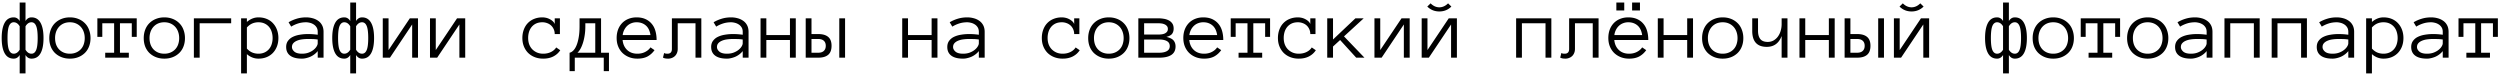 <svg width="867" height="26" viewBox="0 0 867 26" fill="none" xmlns="http://www.w3.org/2000/svg"><path d="M6.826 9.116c-.556-.928-1.245-1.391-2.065-1.391-.723 0-1.265.42-1.626 1.26-.352.84-.528 2.24-.528 4.204 0 1.962.176 3.359.528 4.189.361.83.903 1.245 1.626 1.245.82 0 1.509-.459 2.065-1.377v-8.13zm0 9.961c-.517.84-1.206 1.26-2.065 1.26-1.397 0-2.442-.615-3.135-1.846-.693-1.23-1.04-2.998-1.04-5.303 0-2.294.347-4.062 1.04-5.302.693-1.24 1.738-1.86 3.135-1.86.86 0 1.548.42 2.065 1.26V.883h2.022v6.401c.517-.84 1.206-1.26 2.065-1.26 1.397 0 2.441.62 3.135 1.86.693 1.241 1.04 3.009 1.04 5.303 0 2.305-.347 4.073-1.04 5.303-.694 1.23-1.738 1.846-3.135 1.846-.86 0-1.548-.42-2.065-1.26v6.387H6.826v-6.387zm2.022-1.83c.556.917 1.245 1.376 2.065 1.376.723 0 1.26-.415 1.611-1.245.362-.83.542-2.227.542-4.19 0-1.962-.18-3.364-.542-4.204-.351-.84-.888-1.26-1.61-1.26-.821 0-1.51.464-2.066 1.392v8.13zm22.544-4.03c0 1.065-.171 2.032-.513 2.901a6.212 6.212 0 01-1.45 2.241 6.742 6.742 0 01-2.256 1.45c-.88.352-1.86.528-2.944.528-1.065 0-2.037-.176-2.915-.527a6.906 6.906 0 01-2.271-1.45 6.482 6.482 0 01-1.45-2.242c-.332-.869-.498-1.836-.498-2.9 0-1.035.166-1.997.498-2.886.342-.898.825-1.66 1.45-2.285a6.674 6.674 0 012.27-1.48c.88-.36 1.851-.542 2.916-.542 1.084 0 2.065.181 2.944.542a6.52 6.52 0 012.256 1.48 6.144 6.144 0 011.45 2.285c.342.889.513 1.85.513 2.886zm-2.007 0c0-.78-.117-1.498-.352-2.152a4.927 4.927 0 00-1.01-1.744 4.753 4.753 0 00-1.641-1.172c-.635-.283-1.353-.424-2.154-.424-.8 0-1.523.141-2.168.424a4.639 4.639 0 00-1.61 1.172 5.24 5.24 0 00-1.011 1.744 6.595 6.595 0 00-.337 2.153c0 .781.112 1.504.337 2.168.234.654.57 1.22 1.01 1.699.44.479.977.854 1.611 1.128.645.273 1.368.41 2.169.41.8 0 1.518-.137 2.153-.41a4.776 4.776 0 001.64-1.128 4.659 4.659 0 001.011-1.7 6.47 6.47 0 00.352-2.167zm18.032-.424h-1.714V8.062h-4.101v10.224h3.076V20h-8.189v-1.714h3.091V8.062h-4.102v4.731h-1.713V6.348h13.652v6.445zm16.728.425c0 1.064-.17 2.031-.512 2.9a6.212 6.212 0 01-1.45 2.241 6.742 6.742 0 01-2.256 1.45c-.88.352-1.86.528-2.945.528-1.064 0-2.036-.176-2.915-.527a6.906 6.906 0 01-2.27-1.45 6.482 6.482 0 01-1.45-2.242c-.332-.869-.498-1.836-.498-2.9 0-1.035.166-1.997.498-2.886.341-.898.825-1.66 1.45-2.285a6.674 6.674 0 012.27-1.48c.88-.36 1.851-.542 2.915-.542 1.084 0 2.066.181 2.945.542a6.52 6.52 0 012.256 1.48 6.144 6.144 0 011.45 2.285c.342.889.512 1.85.512 2.886zm-2.006 0c0-.781-.117-1.5-.352-2.153a4.927 4.927 0 00-1.01-1.744 4.753 4.753 0 00-1.641-1.172c-.635-.283-1.353-.424-2.154-.424-.8 0-1.523.141-2.167.424a4.638 4.638 0 00-1.612 1.172 5.24 5.24 0 00-1.01 1.744 6.595 6.595 0 00-.337 2.153c0 .781.112 1.504.336 2.168.235.654.572 1.22 1.011 1.699.44.479.977.854 1.611 1.128.645.273 1.368.41 2.168.41.801 0 1.519-.137 2.154-.41a4.776 4.776 0 001.64-1.128 4.659 4.659 0 001.011-1.7 6.47 6.47 0 00.352-2.167zm5.097-6.87h12.935v1.714H69.243V20h-2.007V6.348zm29.312 6.84c0 1.065-.166 2.032-.498 2.9-.332.87-.801 1.622-1.406 2.257a6.257 6.257 0 01-2.168 1.465c-.85.351-1.802.527-2.857.527a5.813 5.813 0 01-2.11-.396 6.335 6.335 0 01-1.889-1.171v6.694h-2.007V6.348h2.007v1.26c1.24-1.055 2.573-1.583 4-1.583 1.054 0 2.006.176 2.856.528.85.342 1.572.835 2.168 1.48a6.624 6.624 0 011.406 2.284c.332.88.498 1.836.498 2.871zm-2.007 0a6.91 6.91 0 00-.322-2.138 4.762 4.762 0 00-.938-1.743 4.497 4.497 0 00-1.553-1.158c-.605-.283-1.308-.424-2.109-.424-.762 0-1.475.141-2.138.424-.655.284-1.275.743-1.86 1.377v7.325c.585.634 1.205 1.088 1.86 1.362.663.273 1.376.41 2.138.41.8 0 1.504-.142 2.11-.425a4.497 4.497 0 001.552-1.157c.42-.488.733-1.06.938-1.714a6.909 6.909 0 00.322-2.139zm4.702 3.12c0-.859.215-1.577.645-2.153a4.408 4.408 0 011.684-1.377c.703-.341 1.504-.586 2.403-.732a16.29 16.29 0 012.768-.234c.361 0 .684.004.967.014a21.356 21.356 0 011.611.117c.264.03.552.064.865.103v-.981c0-.665-.147-1.211-.44-1.641a3.153 3.153 0 00-1.055-1.01 4.24 4.24 0 00-1.318-.528 5.284 5.284 0 00-1.172-.161c-1.015 0-1.953.136-2.812.41-.86.273-1.66.64-2.403 1.098l-.908-1.508c.82-.498 1.738-.904 2.754-1.216 1.025-.322 2.148-.484 3.369-.484.742 0 1.47.098 2.183.293a5.824 5.824 0 011.933.88c.577.39 1.036.907 1.377 1.552.342.645.513 1.416.513 2.315V20h-2.021v-2.285c-.352.44-.752.825-1.202 1.157a6.935 6.935 0 01-1.391.82 8.518 8.518 0 01-1.465.47 5.965 5.965 0 01-1.392.175c-1.806 0-3.174-.347-4.101-1.04-.928-.694-1.392-1.69-1.392-2.988zm5.493 2.315c.84 0 1.592-.122 2.256-.366.674-.254 1.245-.567 1.714-.938.469-.37.83-.766 1.084-1.186.264-.42.396-.801.396-1.143v-1.289a14.4 14.4 0 00-1.89-.161 97.103 97.103 0 00-1.553-.015 14.6 14.6 0 00-2.095.147c-.664.098-1.245.259-1.743.483-.498.215-.898.498-1.201.85-.303.351-.454.786-.454 1.304 0 .576.278 1.108.835 1.596.566.479 1.45.718 2.651.718zm16.729-9.507c-.557-.928-1.245-1.391-2.066-1.391-.722 0-1.264.42-1.626 1.26-.351.84-.527 2.24-.527 4.204 0 1.962.176 3.359.527 4.189.362.83.904 1.245 1.626 1.245.821 0 1.509-.459 2.066-1.377v-8.13zm0 9.961c-.518.84-1.206 1.26-2.066 1.26-1.396 0-2.441-.615-3.134-1.846-.694-1.23-1.04-2.998-1.04-5.303 0-2.294.346-4.062 1.04-5.302.693-1.24 1.738-1.86 3.134-1.86.86 0 1.548.42 2.066 1.26V.883h2.021v6.401c.518-.84 1.206-1.26 2.066-1.26 1.396 0 2.441.62 3.135 1.86.693 1.241 1.04 3.009 1.04 5.303 0 2.305-.347 4.073-1.04 5.303-.694 1.23-1.739 1.846-3.135 1.846-.86 0-1.548-.42-2.066-1.26v6.387h-2.021v-6.387zm2.021-1.83c.557.917 1.245 1.376 2.066 1.376.722 0 1.26-.415 1.611-1.245.361-.83.542-2.227.542-4.19 0-1.962-.181-3.364-.542-4.204-.351-.84-.889-1.26-1.611-1.26-.821 0-1.509.464-2.066 1.392v8.13zm9.258-10.9h2.007v11.016l7.383-11.015h2.827V20h-2.022V8.486L135.234 20h-2.49V6.348zm16.377 0h2.007v11.016l7.383-11.015h2.827V20h-2.022V8.486L151.611 20h-2.49V6.348zm45.176 11.075c-.576.898-1.367 1.611-2.373 2.139-.996.517-2.183.776-3.56.776-1.064 0-2.041-.176-2.929-.527a6.758 6.758 0 01-2.286-1.465 6.81 6.81 0 01-1.464-2.256c-.352-.87-.528-1.836-.528-2.9 0-1.036.161-1.993.484-2.872.322-.888.781-1.645 1.377-2.27a6.126 6.126 0 012.182-1.48c.869-.36 1.831-.542 2.886-.542.42 0 .85.05 1.289.147a5.01 5.01 0 011.245.454c.391.195.742.435 1.055.718.312.273.547.6.703.981V6.348h1.802v5.464h-1.802c0-.606-.112-1.158-.337-1.656a3.868 3.868 0 00-.894-1.289 3.936 3.936 0 00-1.362-.835 4.646 4.646 0 00-1.699-.307c-.82 0-1.538.141-2.153.424a4.383 4.383 0 00-1.524 1.158 5.094 5.094 0 00-.937 1.728 7.173 7.173 0 00-.308 2.153c0 .782.117 1.504.352 2.168.244.655.59 1.221 1.04 1.7.459.478 1.006.859 1.64 1.142.645.283 1.367.425 2.168.425 1.016 0 1.919-.195 2.71-.586.791-.39 1.397-.918 1.817-1.582l1.406.967zm3.237.864c.459-.098.899-.361 1.319-.79.419-.43.786-1.026 1.098-1.788.313-.762.562-1.685.747-2.768.196-1.094.293-2.35.293-3.765V6.348h7.456v11.938h2.74v6.387h-1.802V20h-10.049v4.673h-1.802v-6.387zm5.464-9.111c0 1.133-.083 2.197-.249 3.193-.156.986-.366 1.87-.63 2.652-.254.78-.547 1.455-.879 2.021-.332.557-.659.972-.981 1.245h6.181V8.062h-3.442v1.113zm12.92 4.702c.146 1.445.674 2.598 1.582 3.457.908.86 2.09 1.289 3.545 1.289 1.025 0 1.938-.21 2.739-.63.801-.42 1.402-.942 1.802-1.567l1.406.967c-.683.957-1.499 1.689-2.446 2.197-.947.498-2.114.747-3.501.747-1.055 0-2.022-.176-2.9-.527a6.96 6.96 0 01-2.286-1.465 6.709 6.709 0 01-1.479-2.256c-.352-.87-.527-1.836-.527-2.9 0-1.036.156-1.988.468-2.857a6.61 6.61 0 011.377-2.27 6.186 6.186 0 012.198-1.495c.859-.36 1.821-.542 2.885-.542 1.162 0 2.178.196 3.047.586.869.391 1.592.933 2.168 1.626.586.684 1.016 1.504 1.289 2.461.283.957.425 2.017.425 3.179h-11.792zm9.668-1.714c-.225-1.494-.767-2.607-1.626-3.34-.859-.732-1.919-1.098-3.179-1.098-.644 0-1.24.107-1.787.322a4.347 4.347 0 00-1.45.893c-.42.391-.772.865-1.055 1.421a5.234 5.234 0 00-.542 1.802h9.639zm17.637-5.815V20h-2.022V8.062h-6.167v8.906c0 .537-.093 1.015-.278 1.435-.176.42-.415.772-.718 1.055a3.067 3.067 0 01-1.055.645c-.4.156-.82.234-1.259.234-.821 0-1.421-.122-1.802-.366l.395-1.597c.137.088.288.151.454.19.176.04.406.059.689.059 1.035 0 1.553-.552 1.553-1.655V6.348h10.21zm3.413 9.96c0-.859.215-1.577.644-2.153a4.408 4.408 0 011.685-1.377c.703-.341 1.504-.586 2.402-.732a16.293 16.293 0 012.769-.234c.361 0 .683.004.967.014a21.558 21.558 0 011.611.117c.264.03.552.064.864.103v-.981c0-.665-.146-1.211-.439-1.641a3.162 3.162 0 00-1.055-1.01 4.24 4.24 0 00-1.318-.528 5.284 5.284 0 00-1.172-.161c-1.016 0-1.953.136-2.813.41-.859.273-1.66.64-2.402 1.098l-.908-1.508c.82-.498 1.738-.904 2.754-1.216 1.025-.322 2.148-.484 3.369-.484a8.22 8.22 0 012.182.293 5.82 5.82 0 011.934.88c.576.39 1.035.907 1.377 1.552.342.645.513 1.416.513 2.315V20h-2.022v-2.285c-.351.44-.752.825-1.201 1.157a6.915 6.915 0 01-1.392.82 8.48 8.48 0 01-1.464.47 5.978 5.978 0 01-1.392.175c-1.807 0-3.174-.347-4.102-1.04-.927-.694-1.391-1.69-1.391-2.988zm5.493 2.315c.84 0 1.592-.122 2.256-.366.674-.254 1.245-.567 1.714-.938.468-.37.83-.766 1.084-1.186.263-.42.395-.801.395-1.143v-1.289a14.372 14.372 0 00-1.89-.161 96.988 96.988 0 00-1.552-.015c-.723 0-1.421.05-2.095.147-.664.098-1.245.259-1.743.483-.498.215-.899.498-1.201.85-.303.351-.454.786-.454 1.304 0 .576.278 1.108.835 1.596.566.479 1.45.718 2.651.718zM275.977 20h-2.022v-6.123h-8.188V20h-2.007V6.348h2.007v5.815h8.188V6.348h2.022V20zm15.087-13.652h2.007V20h-2.007V6.348zm-9.638 5.464h2.344c1.503 0 2.646.327 3.427.981.791.645 1.187 1.675 1.187 3.09 0 1.427-.396 2.472-1.187 3.136-.781.654-1.914.981-3.398.981h-4.38V6.348h2.007v5.464zm4.951 4.072c0-.752-.225-1.333-.674-1.743-.449-.41-1.084-.616-1.904-.616h-2.373v4.761h2.373c.82 0 1.455-.21 1.904-.63.449-.42.674-1.01.674-1.772zM325.107 20h-2.021v-6.123h-8.189V20h-2.006V6.348h2.006v5.815h8.189V6.348h2.021V20zm3.414-3.691c0-.86.214-1.578.644-2.154a4.408 4.408 0 011.685-1.377c.703-.341 1.504-.586 2.402-.732a16.293 16.293 0 012.769-.234c.361 0 .683.004.966.014a21.764 21.764 0 011.612.117c.263.03.551.064.864.103v-.981c0-.665-.147-1.211-.44-1.641a3.15 3.15 0 00-1.054-1.01c-.42-.255-.86-.43-1.319-.528a5.276 5.276 0 00-1.171-.161c-1.016 0-1.954.136-2.813.41-.859.273-1.66.64-2.402 1.098l-.909-1.508a12.215 12.215 0 012.754-1.216c1.026-.322 2.149-.484 3.37-.484a8.22 8.22 0 012.182.293 5.83 5.83 0 011.934.88c.576.39 1.035.907 1.377 1.552.341.645.512 1.416.512 2.315V20h-2.021v-2.285c-.352.44-.752.825-1.201 1.157a6.97 6.97 0 01-1.392.82 8.463 8.463 0 01-1.465.47 5.964 5.964 0 01-1.391.175c-1.807 0-3.174-.347-4.102-1.04-.928-.694-1.391-1.69-1.391-2.988zm5.493 2.314c.84 0 1.591-.122 2.256-.366.673-.254 1.245-.567 1.713-.938.469-.37.83-.766 1.084-1.186.264-.42.396-.801.396-1.143v-1.289a14.372 14.372 0 00-1.89-.161 96.988 96.988 0 00-1.552-.015c-.723 0-1.421.05-2.095.147-.664.098-1.245.259-1.743.483-.498.215-.899.498-1.202.85-.302.351-.454.786-.454 1.304 0 .576.279 1.108.835 1.596.567.479 1.45.718 2.652.718zm40.429-1.201c-.576.898-1.367 1.611-2.373 2.139-.996.517-2.182.776-3.559.776-1.065 0-2.041-.176-2.93-.527a6.753 6.753 0 01-2.285-1.465 6.828 6.828 0 01-1.465-2.256c-.352-.87-.527-1.836-.527-2.9 0-1.036.161-1.993.483-2.872.322-.888.781-1.645 1.377-2.27a6.13 6.13 0 012.183-1.48c.869-.36 1.831-.542 2.885-.542.42 0 .85.05 1.289.147.44.098.855.249 1.246.454.39.195.742.435 1.054.718.313.273.547.6.703.981V6.348h1.802v5.464h-1.802a3.99 3.99 0 00-.336-1.656 3.868 3.868 0 00-.894-1.289 3.945 3.945 0 00-1.362-.835 4.652 4.652 0 00-1.7-.307c-.82 0-1.538.141-2.153.424a4.388 4.388 0 00-1.523 1.158 5.096 5.096 0 00-.938 1.728 7.173 7.173 0 00-.307 2.153c0 .782.117 1.504.351 2.168.244.655.591 1.221 1.04 1.7.459.478 1.006.859 1.641 1.142.644.283 1.367.425 2.168.425 1.015 0 1.919-.195 2.71-.586.791-.39 1.396-.918 1.816-1.582l1.406.967zm17.242-4.204c0 1.064-.171 2.031-.513 2.9a6.222 6.222 0 01-1.45 2.241 6.742 6.742 0 01-2.256 1.45c-.879.352-1.861.528-2.945.528-1.064 0-2.036-.176-2.915-.527a6.917 6.917 0 01-2.27-1.45 6.484 6.484 0 01-1.45-2.242c-.332-.869-.498-1.836-.498-2.9 0-1.035.166-1.997.498-2.886.342-.898.825-1.66 1.45-2.285a6.683 6.683 0 012.27-1.48c.879-.36 1.851-.542 2.915-.542 1.084 0 2.066.181 2.945.542a6.52 6.52 0 012.256 1.48 6.154 6.154 0 011.45 2.285c.342.889.513 1.85.513 2.886zm-2.007 0c0-.781-.117-1.5-.352-2.153a4.907 4.907 0 00-1.011-1.744 4.753 4.753 0 00-1.64-1.172c-.635-.283-1.353-.424-2.154-.424-.8 0-1.523.141-2.167.424a4.644 4.644 0 00-1.612 1.172 5.258 5.258 0 00-1.011 1.744 6.61 6.61 0 00-.336 2.153c0 .781.112 1.504.336 2.168.235.654.572 1.22 1.011 1.699.44.479.977.854 1.612 1.128.644.273 1.367.41 2.167.41.801 0 1.519-.137 2.154-.41a4.776 4.776 0 001.64-1.128 4.64 4.64 0 001.011-1.7 6.455 6.455 0 00.352-2.167zm18.003 2.886c0 1.318-.489 2.3-1.465 2.944-.967.635-2.359.952-4.175.952h-7.266V6.348h6.812c.664 0 1.318.053 1.963.16a5.532 5.532 0 011.743.543c.508.254.923.61 1.245 1.07.322.458.483 1.059.483 1.8 0 .704-.17 1.295-.512 1.773-.342.479-1.011.845-2.007 1.099 1.221.283 2.056.703 2.505 1.26.449.547.674 1.23.674 2.05zm-2.666-6.065c0-.42-.113-.757-.337-1.01a2.161 2.161 0 00-.835-.601 3.684 3.684 0 00-1.084-.293 9.686 9.686 0 00-1.172-.073h-4.805v3.925h4.805c.4 0 .806-.024 1.216-.073.41-.049.781-.146 1.113-.293.332-.156.596-.356.791-.6.205-.254.308-.582.308-.982zm.659 5.977c0-.801-.327-1.387-.982-1.758-.654-.371-1.547-.557-2.68-.557h-5.23v4.585h5.23c1.133 0 2.026-.19 2.68-.571.655-.381.982-.947.982-1.7zm6.767-2.139c.147 1.445.674 2.598 1.582 3.457.909.86 2.09 1.289 3.545 1.289 1.026 0 1.939-.21 2.74-.63.8-.42 1.401-.942 1.801-1.567l1.407.967c-.684.957-1.499 1.689-2.447 2.197-.947.498-2.114.747-3.501.747-1.054 0-2.021-.176-2.9-.527a6.945 6.945 0 01-2.285-1.465 6.711 6.711 0 01-1.48-2.256c-.351-.87-.527-1.836-.527-2.9 0-1.036.156-1.988.469-2.857a6.579 6.579 0 011.377-2.27 6.182 6.182 0 012.197-1.495c.859-.36 1.821-.542 2.886-.542 1.162 0 2.177.196 3.047.586.869.391 1.591.933 2.168 1.626.585.684 1.015 1.504 1.289 2.461.283.957.424 2.017.424 3.179h-11.792zm9.668-1.714c-.224-1.494-.766-2.607-1.626-3.34-.859-.732-1.919-1.098-3.178-1.098a4.84 4.84 0 00-1.787.322 4.352 4.352 0 00-1.451.893 5.03 5.03 0 00-1.054 1.421 5.212 5.212 0 00-.542 1.802h9.638zm18.355.63h-1.714V8.062h-4.102v10.224h3.077V20h-8.189v-1.714h3.091V8.062h-4.102v4.731h-1.713V6.348h13.652v6.445zm15.864 4.629c-.576.898-1.367 1.611-2.373 2.139-.996.517-2.183.776-3.559.776-1.065 0-2.042-.176-2.93-.527a6.744 6.744 0 01-2.285-1.465 6.812 6.812 0 01-1.465-2.256c-.352-.87-.528-1.836-.528-2.9 0-1.036.162-1.993.484-2.872.322-.888.781-1.645 1.377-2.27a6.135 6.135 0 012.182-1.48c.87-.36 1.831-.542 2.886-.542.42 0 .85.05 1.289.147.44.098.855.249 1.245.454.391.195.743.435 1.055.718.313.273.547.6.703.981V6.348h1.802v5.464h-1.802c0-.606-.112-1.158-.337-1.656a3.865 3.865 0 00-.893-1.289 3.94 3.94 0 00-1.363-.835 4.642 4.642 0 00-1.699-.307c-.82 0-1.538.141-2.153.424a4.392 4.392 0 00-1.524 1.158 5.094 5.094 0 00-.937 1.728 7.173 7.173 0 00-.308 2.153c0 .782.117 1.504.352 2.168.244.655.591 1.221 1.04 1.7.459.478 1.006.859 1.641 1.142.644.283 1.367.425 2.168.425 1.015 0 1.918-.195 2.709-.586.791-.39 1.397-.918 1.817-1.582l1.406.967zM473.188 20h-2.856l-5.581-6.123-2.461 2.256V20h-2.007V6.348h2.007V13.7l7.778-7.353h2.871l-6.84 6.27L473.188 20zm3.472-13.652h2.007v11.015l7.383-11.015h2.827V20h-2.022V8.486L479.15 20h-2.49V6.348zm16.377 0h2.007v11.015l7.383-11.015h2.827V20h-2.022V8.486L495.527 20h-2.49V6.348zm10.298-4.073c-1.143 1.133-2.534 1.7-4.175 1.7-1.64 0-3.032-.567-4.175-1.7l1.143-1.113c.918.918 1.929 1.377 3.032 1.377 1.104 0 2.114-.459 3.032-1.377l1.143 1.113zM538.008 20h-2.022V8.062h-8.188V20h-2.007V6.348h12.217V20zm16.377-13.652V20h-2.022V8.062h-6.167v8.906c0 .537-.092 1.015-.278 1.435-.176.42-.415.772-.718 1.055a3.072 3.072 0 01-1.054.645 3.439 3.439 0 01-1.26.234c-.821 0-1.421-.122-1.802-.366l.395-1.597c.137.088.289.151.455.19.175.04.405.059.688.059 1.035 0 1.553-.552 1.553-1.655V6.348h10.21zm5.449 7.529c.146 1.445.674 2.598 1.582 3.457.908.86 2.09 1.289 3.545 1.289 1.025 0 1.938-.21 2.739-.63.801-.42 1.402-.942 1.802-1.567l1.406.967c-.683.957-1.499 1.689-2.446 2.197-.947.498-2.114.747-3.501.747-1.055 0-2.022-.176-2.9-.527a6.96 6.96 0 01-2.286-1.465 6.709 6.709 0 01-1.479-2.256c-.352-.87-.527-1.836-.527-2.9 0-1.036.156-1.988.468-2.857a6.61 6.61 0 011.377-2.27 6.186 6.186 0 012.198-1.495c.859-.36 1.821-.542 2.885-.542 1.162 0 2.178.196 3.047.586.869.391 1.592.933 2.168 1.626.586.684 1.016 1.504 1.289 2.461.283.957.425 2.017.425 3.179h-11.792zm9.668-1.714c-.225-1.494-.767-2.607-1.626-3.34-.859-.732-1.919-1.098-3.179-1.098-.644 0-1.24.107-1.787.322a4.347 4.347 0 00-1.45.893c-.42.391-.772.865-1.055 1.421a5.234 5.234 0 00-.542 1.802h9.639zm-.762-8.54h-2.724V.883h2.724v2.74zm-5.449 0h-2.739V.883h2.739v2.74zM587.139 20h-2.022v-6.123h-8.188V20h-2.007V6.348h2.007v5.815h8.188V6.348h2.022V20zm17.446-6.782c0 1.064-.171 2.031-.513 2.9a6.21 6.21 0 01-1.45 2.241 6.742 6.742 0 01-2.256 1.45c-.879.352-1.86.528-2.944.528-1.065 0-2.036-.176-2.915-.527a6.91 6.91 0 01-2.271-1.45 6.484 6.484 0 01-1.45-2.242c-.332-.869-.498-1.836-.498-2.9 0-1.035.166-1.997.498-2.886.342-.898.825-1.66 1.45-2.285a6.678 6.678 0 012.271-1.48c.879-.36 1.85-.542 2.915-.542 1.084 0 2.065.181 2.944.542a6.52 6.52 0 012.256 1.48c.635.625 1.118 1.387 1.45 2.285.342.889.513 1.85.513 2.886zm-2.007 0c0-.781-.117-1.5-.351-2.153a4.937 4.937 0 00-1.011-1.744 4.748 4.748 0 00-1.641-1.172c-.635-.283-1.352-.424-2.153-.424-.801 0-1.524.141-2.168.424a4.63 4.63 0 00-1.611 1.172 5.224 5.224 0 00-1.011 1.744 6.584 6.584 0 00-.337 2.153c0 .781.112 1.504.337 2.168.234.654.571 1.22 1.011 1.699.439.479.976.854 1.611 1.128.644.273 1.367.41 2.168.41.801 0 1.518-.137 2.153-.41a4.77 4.77 0 001.641-1.128 4.668 4.668 0 001.011-1.7 6.48 6.48 0 00.351-2.167zm5.098-6.87h2.007v4.35c0 1.22.263 2.168.791 2.842.537.664 1.396.996 2.578.996.742 0 1.411-.166 2.007-.498a4.952 4.952 0 001.523-1.362 6.3 6.3 0 00.952-1.978 7.933 7.933 0 00.337-2.314V6.348h2.022V20h-2.022v-7.5c-.957 2.5-2.676 3.75-5.156 3.75-3.36 0-5.039-1.85-5.039-5.552v-4.35zM636.27 20h-2.022v-6.123h-8.188V20h-2.007V6.348h2.007v5.815h8.188V6.348h2.022V20zm15.087-13.652h2.007V20h-2.007V6.348zm-9.638 5.464h2.343c1.504 0 2.647.327 3.428.981.791.645 1.187 1.675 1.187 3.09 0 1.427-.396 2.472-1.187 3.136-.781.654-1.914.981-3.398.981h-4.38V6.348h2.007v5.464zm4.951 4.072c0-.752-.225-1.333-.674-1.743-.449-.41-1.084-.616-1.904-.616h-2.373v4.761h2.373c.82 0 1.455-.21 1.904-.63.449-.42.674-1.01.674-1.772zm10.137-9.536h2.006v11.015l7.383-11.015h2.827V20h-2.021V8.486L659.297 20h-2.49V6.348zm10.297-4.073c-1.142 1.133-2.534 1.7-4.174 1.7-1.641 0-3.033-.567-4.175-1.7l1.142-1.113c.918.918 1.929 1.377 3.033 1.377 1.103 0 2.114-.459 3.032-1.377l1.142 1.113zm27.554 6.841c-.556-.928-1.245-1.391-2.065-1.391-.723 0-1.265.42-1.626 1.26-.352.84-.528 2.24-.528 4.204 0 1.962.176 3.359.528 4.189.361.83.903 1.245 1.626 1.245.82 0 1.509-.459 2.065-1.377v-8.13zm0 9.961c-.517.84-1.206 1.26-2.065 1.26-1.397 0-2.442-.615-3.135-1.846-.693-1.23-1.04-2.998-1.04-5.303 0-2.294.347-4.062 1.04-5.302.693-1.24 1.738-1.86 3.135-1.86.859 0 1.548.42 2.065 1.26V.883h2.022v6.401c.517-.84 1.206-1.26 2.065-1.26 1.397 0 2.442.62 3.135 1.86.693 1.241 1.04 3.009 1.04 5.303 0 2.305-.347 4.073-1.04 5.303-.693 1.23-1.738 1.846-3.135 1.846-.859 0-1.548-.42-2.065-1.26v6.387h-2.022v-6.387zm2.022-1.83c.556.917 1.245 1.376 2.065 1.376.723 0 1.26-.415 1.611-1.245.362-.83.542-2.227.542-4.19 0-1.962-.18-3.364-.542-4.204-.351-.84-.888-1.26-1.611-1.26-.82 0-1.509.464-2.065 1.392v8.13zm22.544-4.03c0 1.065-.171 2.032-.513 2.901a6.21 6.21 0 01-1.45 2.241 6.742 6.742 0 01-2.256 1.45c-.879.352-1.86.528-2.944.528-1.065 0-2.037-.176-2.915-.527a6.91 6.91 0 01-2.271-1.45 6.484 6.484 0 01-1.45-2.242c-.332-.869-.498-1.836-.498-2.9 0-1.035.166-1.997.498-2.886.342-.898.825-1.66 1.45-2.285a6.678 6.678 0 012.271-1.48c.878-.36 1.85-.542 2.915-.542 1.084 0 2.065.181 2.944.542a6.52 6.52 0 012.256 1.48c.635.625 1.118 1.387 1.45 2.285.342.889.513 1.85.513 2.886zm-2.007 0c0-.78-.117-1.498-.352-2.152a4.907 4.907 0 00-1.011-1.744 4.753 4.753 0 00-1.64-1.172c-.635-.283-1.353-.424-2.153-.424-.801 0-1.524.141-2.168.424a4.644 4.644 0 00-1.612 1.172 5.239 5.239 0 00-1.01 1.744 6.584 6.584 0 00-.337 2.153c0 .781.112 1.504.337 2.168.234.654.571 1.22 1.01 1.699.44.479.977.854 1.612 1.128.644.273 1.367.41 2.168.41.8 0 1.518-.137 2.153-.41a4.776 4.776 0 001.64-1.128 4.64 4.64 0 001.011-1.7 6.455 6.455 0 00.352-2.167zm18.032-.424h-1.714V8.062h-4.101v10.224h3.076V20h-8.189v-1.714h3.091V8.062h-4.101v4.731h-1.714V6.348h13.652v6.445zm16.729.425c0 1.064-.171 2.031-.513 2.9a6.222 6.222 0 01-1.45 2.241 6.742 6.742 0 01-2.256 1.45c-.879.352-1.861.528-2.945.528-1.064 0-2.036-.176-2.915-.527a6.917 6.917 0 01-2.27-1.45 6.484 6.484 0 01-1.45-2.242c-.332-.869-.498-1.836-.498-2.9 0-1.035.166-1.997.498-2.886.342-.898.825-1.66 1.45-2.285a6.683 6.683 0 012.27-1.48c.879-.36 1.851-.542 2.915-.542 1.084 0 2.066.181 2.945.542a6.52 6.52 0 012.256 1.48 6.154 6.154 0 011.45 2.285c.342.889.513 1.85.513 2.886zm-2.007 0c0-.781-.117-1.5-.352-2.153a4.907 4.907 0 00-1.011-1.744 4.753 4.753 0 00-1.64-1.172c-.635-.283-1.353-.424-2.154-.424-.8 0-1.523.141-2.168.424a4.649 4.649 0 00-1.611 1.172 5.258 5.258 0 00-1.011 1.744 6.61 6.61 0 00-.336 2.153c0 .781.112 1.504.336 2.168.235.654.572 1.22 1.011 1.699.44.479.977.854 1.611 1.128.645.273 1.368.41 2.168.41.801 0 1.519-.137 2.154-.41a4.776 4.776 0 001.64-1.128 4.64 4.64 0 001.011-1.7 6.455 6.455 0 00.352-2.167zm4.35 3.09c0-.859.215-1.577.645-2.153a4.412 4.412 0 011.684-1.377c.704-.341 1.504-.586 2.403-.732a16.29 16.29 0 012.768-.234c.362 0 .684.004.967.014a21.356 21.356 0 011.611.117c.264.03.552.064.865.103v-.981c0-.665-.147-1.211-.44-1.641a3.159 3.159 0 00-1.054-1.01c-.42-.255-.86-.43-1.319-.528a5.277 5.277 0 00-1.172-.161c-1.015 0-1.953.136-2.812.41-.86.273-1.66.64-2.403 1.098l-.908-1.508a12.215 12.215 0 012.754-1.216c1.026-.322 2.149-.484 3.369-.484.742 0 1.47.098 2.183.293a5.83 5.83 0 011.934.88c.576.39 1.035.907 1.376 1.552.342.645.513 1.416.513 2.315V20h-2.021v-2.285c-.352.44-.752.825-1.202 1.157a6.935 6.935 0 01-1.391.82 8.49 8.49 0 01-1.465.47 5.965 5.965 0 01-1.392.175c-1.806 0-3.173-.347-4.101-1.04-.928-.694-1.392-1.69-1.392-2.988zm5.493 2.315c.84 0 1.592-.122 2.256-.366.674-.254 1.245-.567 1.714-.938.469-.37.83-.766 1.084-1.186.264-.42.396-.801.396-1.143v-1.289a14.4 14.4 0 00-1.89-.161 97.103 97.103 0 00-1.553-.015c-.722 0-1.421.05-2.094.147-.665.098-1.246.259-1.744.483-.498.215-.898.498-1.201.85-.303.351-.454.786-.454 1.304 0 .576.278 1.108.835 1.596.566.479 1.45.718 2.651.718zM783.662 20h-2.021V8.062h-8.189V20h-2.007V6.348h12.217V20zm16.377 0h-2.021V8.062h-8.189V20h-2.007V6.348h12.217V20zm3.413-3.691c0-.86.215-1.578.645-2.154a4.404 4.404 0 011.684-1.377c.703-.341 1.504-.586 2.403-.732a16.29 16.29 0 012.768-.234c.361 0 .684.004.967.014a21.356 21.356 0 011.611.117c.264.03.552.064.865.103v-.981c0-.665-.147-1.211-.44-1.641a3.153 3.153 0 00-1.055-1.01 4.24 4.24 0 00-1.318-.528 5.284 5.284 0 00-1.172-.161c-1.015 0-1.953.136-2.812.41-.86.273-1.66.64-2.403 1.098l-.908-1.508c.82-.498 1.738-.904 2.754-1.216 1.025-.322 2.148-.484 3.369-.484.742 0 1.47.098 2.183.293a5.824 5.824 0 011.933.88c.577.39 1.036.907 1.377 1.552.342.645.513 1.416.513 2.315V20h-2.021v-2.285c-.352.44-.752.825-1.202 1.157a6.935 6.935 0 01-1.391.82 8.518 8.518 0 01-1.465.47 5.965 5.965 0 01-1.392.175c-1.806 0-3.174-.347-4.101-1.04-.928-.694-1.392-1.69-1.392-2.988zm5.493 2.314c.84 0 1.592-.122 2.256-.366.674-.254 1.245-.567 1.714-.938.469-.37.83-.766 1.084-1.186.264-.42.396-.801.396-1.143v-1.289a14.4 14.4 0 00-1.89-.161 97.103 97.103 0 00-1.553-.015c-.723 0-1.421.05-2.095.147-.664.098-1.245.259-1.743.483-.498.215-.898.498-1.201.85-.303.351-.454.786-.454 1.304 0 .576.278 1.108.835 1.596.566.479 1.45.718 2.651.718zm24.566-5.435c0 1.065-.166 2.032-.498 2.9a6.674 6.674 0 01-1.407 2.257 6.247 6.247 0 01-2.168 1.465c-.849.351-1.801.527-2.856.527a5.808 5.808 0 01-2.109-.396 6.335 6.335 0 01-1.89-1.171v6.694h-2.007V6.348h2.007v1.26c1.24-1.055 2.573-1.583 3.999-1.583 1.055 0 2.007.176 2.856.528.85.342 1.573.835 2.168 1.48a6.617 6.617 0 011.407 2.284c.332.88.498 1.836.498 2.871zm-2.007 0c0-.761-.108-1.474-.322-2.138a4.76 4.76 0 00-.938-1.743 4.493 4.493 0 00-1.553-1.158c-.605-.283-1.308-.424-2.109-.424-.762 0-1.475.141-2.139.424-.654.284-1.274.743-1.86 1.377v7.325c.586.634 1.206 1.088 1.86 1.362.664.273 1.377.41 2.139.41.801 0 1.504-.142 2.109-.425a4.492 4.492 0 001.553-1.157c.42-.488.733-1.06.938-1.714a6.933 6.933 0 00.322-2.139zm4.702 3.12c0-.859.215-1.577.645-2.153a4.404 4.404 0 011.684-1.377c.703-.341 1.504-.586 2.403-.732a16.29 16.29 0 012.768-.234c.361 0 .684.004.967.014a21.356 21.356 0 011.611.117c.264.03.552.064.864.103v-.981c0-.665-.146-1.211-.439-1.641a3.153 3.153 0 00-1.055-1.01 4.24 4.24 0 00-1.318-.528 5.284 5.284 0 00-1.172-.161c-1.016 0-1.953.136-2.812.41-.86.273-1.661.64-2.403 1.098l-.908-1.508c.82-.498 1.738-.904 2.754-1.216 1.025-.322 2.148-.484 3.369-.484.742 0 1.47.098 2.183.293a5.824 5.824 0 011.933.88c.576.39 1.035.907 1.377 1.552.342.645.513 1.416.513 2.315V20h-2.022v-2.285c-.351.44-.752.825-1.201 1.157a6.935 6.935 0 01-1.391.82 8.518 8.518 0 01-1.465.47 5.965 5.965 0 01-1.392.175c-1.806 0-3.174-.347-4.101-1.04-.928-.694-1.392-1.69-1.392-2.988zm5.493 2.315c.84 0 1.592-.122 2.256-.366.674-.254 1.245-.567 1.714-.938.469-.37.83-.766 1.084-1.186.264-.42.395-.801.395-1.143v-1.289a14.372 14.372 0 00-1.889-.161 97.103 97.103 0 00-1.553-.015c-.723 0-1.421.05-2.095.147-.664.098-1.245.259-1.743.483-.498.215-.898.498-1.201.85-.303.351-.454.786-.454 1.304 0 .576.278 1.108.835 1.596.566.479 1.45.718 2.651.718zm24.566-5.83h-1.714V8.062h-4.102v10.224h3.076V20h-8.188v-1.714h3.091V8.062h-4.102v4.731h-1.714V6.348h13.653v6.445z" fill="#000"/></svg>